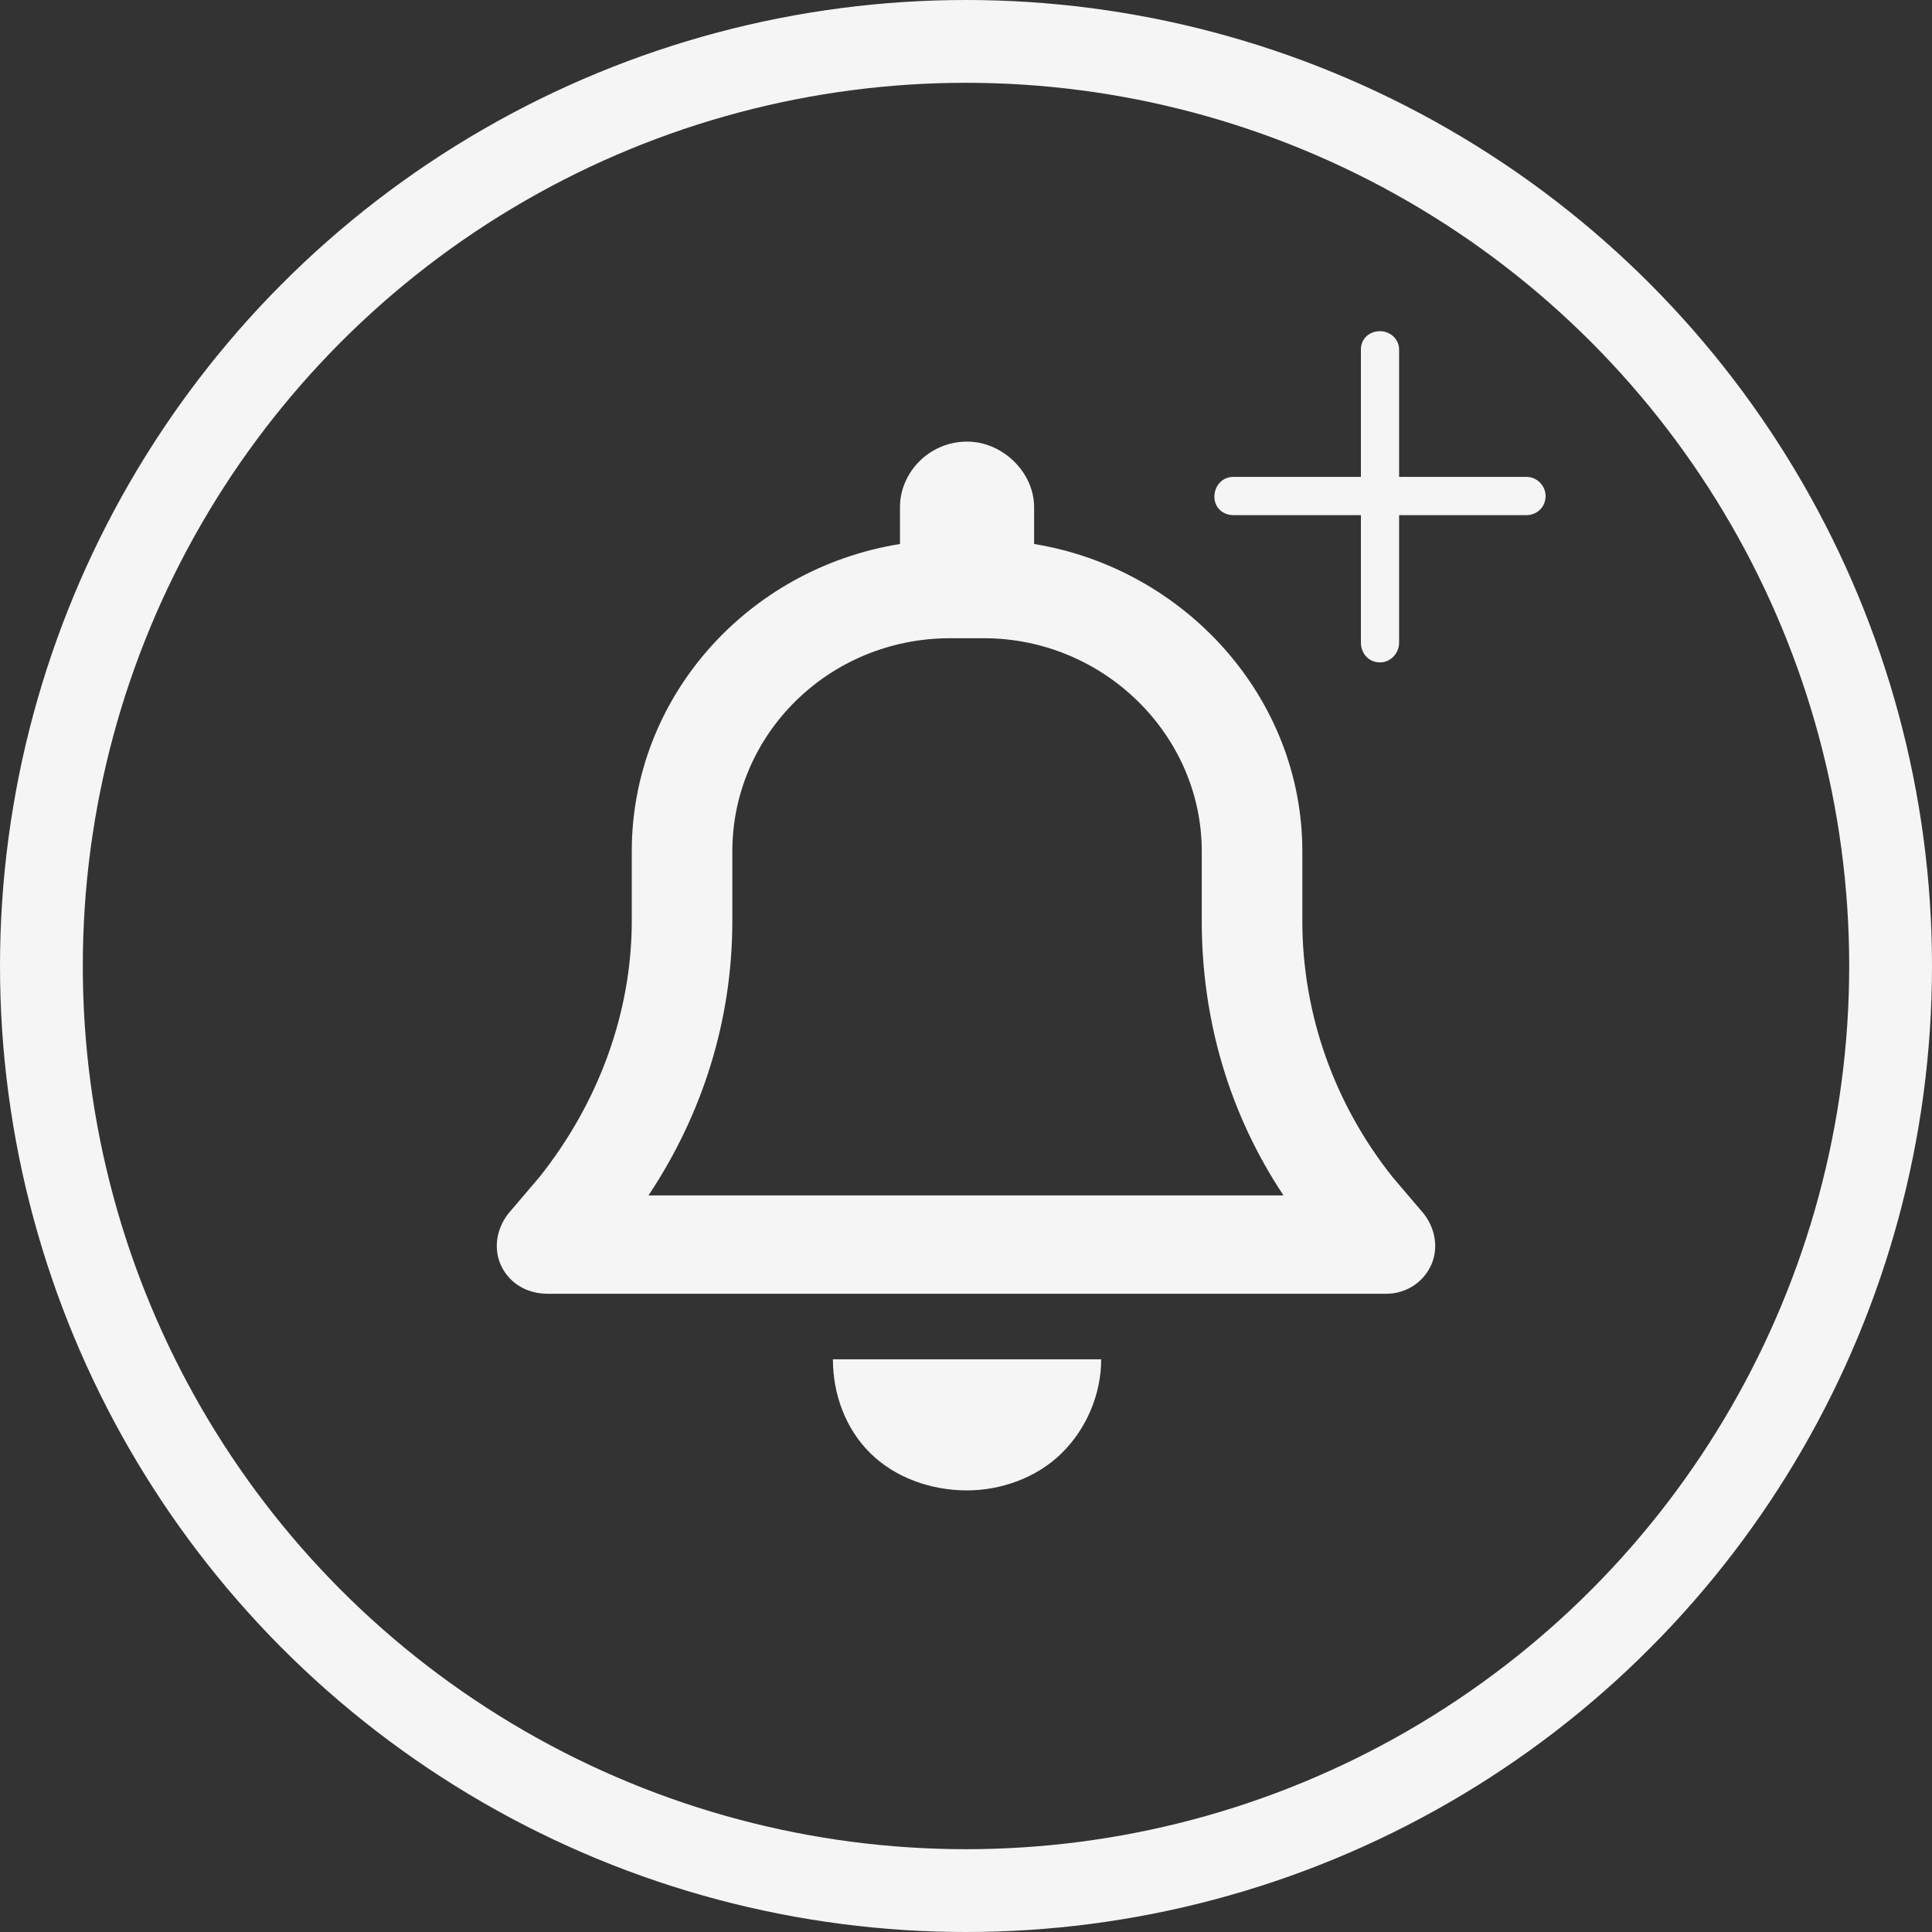 <svg width="35" height="35" viewBox="0 0 35 35" fill="none" xmlns="http://www.w3.org/2000/svg">
<rect x="0" y="0" width="35" height="35" fill="#333333" stroke="none"/>
<circle cx="17.5" cy="17.5" r="16.75" stroke="#F5F5F5" stroke-width="1.5"/>
<path d="M18.734 9.188V9.855C21.467 10.301 23.593 12.639 23.593 15.422V16.684C23.593 18.354 24.163 19.986 25.226 21.322L25.795 21.99C26.023 22.287 26.061 22.658 25.909 22.955C25.757 23.252 25.453 23.438 25.112 23.438H9.926C9.547 23.438 9.243 23.252 9.091 22.955C8.939 22.658 8.977 22.287 9.205 21.99L9.774 21.322C10.837 19.986 11.445 18.354 11.445 16.684V15.422C11.445 12.639 13.533 10.301 16.304 9.855V9.188C16.304 8.557 16.836 8 17.519 8C18.164 8 18.734 8.557 18.734 9.188ZM17.215 11.562C15.013 11.562 13.267 13.307 13.267 15.422V16.684C13.267 18.465 12.736 20.172 11.748 21.656H23.252C22.264 20.172 21.771 18.465 21.771 16.684V15.422C21.771 13.307 19.987 11.562 17.823 11.562H17.215ZM19.949 24.625C19.949 25.256 19.683 25.887 19.227 26.332C18.772 26.777 18.126 27 17.519 27C16.874 27 16.228 26.777 15.773 26.332C15.317 25.887 15.089 25.256 15.089 24.625H19.949Z" fill="#F5F5F5"/>
<path d="M28 8.986C28 9.188 27.841 9.332 27.654 9.332H25.346V11.639C25.346 11.841 25.188 12 25 12C24.798 12 24.654 11.841 24.654 11.639V9.332H22.346C22.144 9.332 22 9.188 22 9C22 8.798 22.144 8.639 22.346 8.639H24.654V6.332C24.654 6.144 24.798 6 25 6C25.188 6 25.346 6.144 25.346 6.332V8.639H27.654C27.841 8.639 28 8.798 28 8.986Z" fill="#F5F5F5"/>
</svg>
